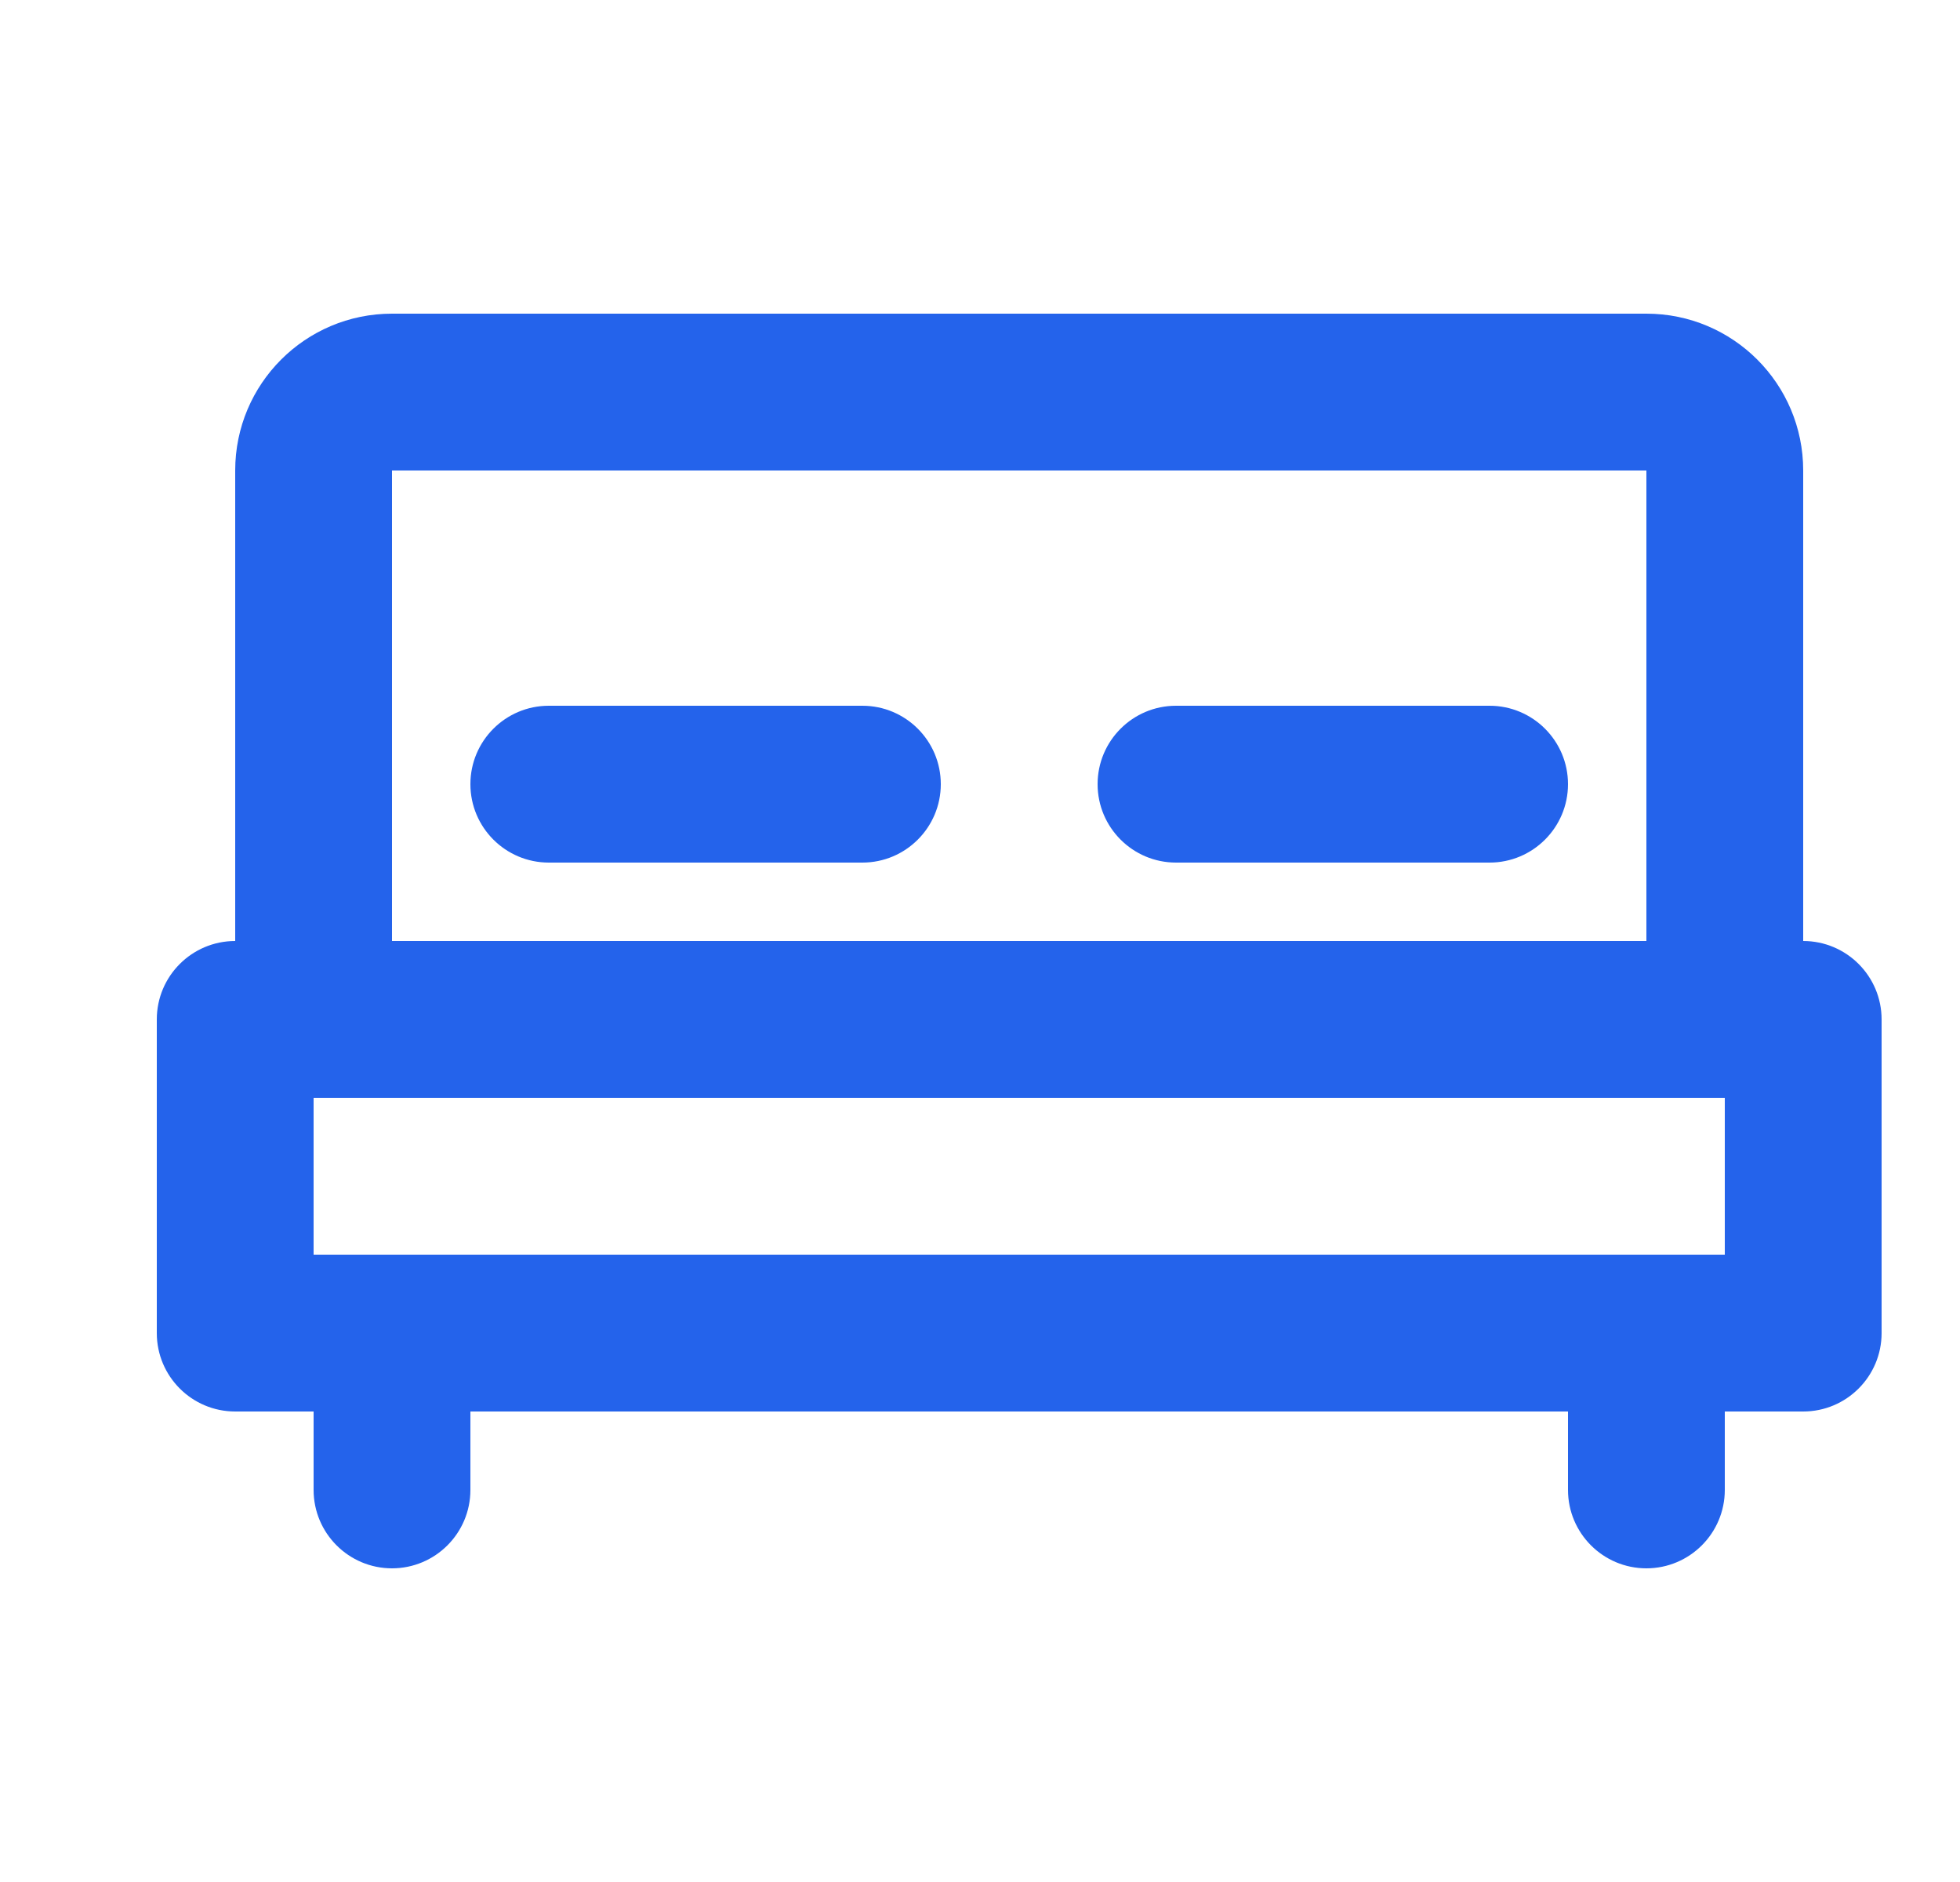 <svg width="25" height="24" viewBox="0 0 25 24" fill="none" xmlns="http://www.w3.org/2000/svg">
<path fill-rule="evenodd" clip-rule="evenodd" d="M2 13C2 12.448 2.448 12 3 12H23C23.552 12 24 12.448 24 13V17C24 17.552 23.552 18 23 18H3C2.448 18 2 17.552 2 17V13ZM4 14V16H22V14H4Z" fill="#2463EB"/>
<path fill-rule="evenodd" clip-rule="evenodd" d="M3 6C3 4.895 3.895 4 5 4H21C22.105 4 23 4.895 23 6V12C23 12.552 22.552 13 22 13C21.448 13 21 12.552 21 12V6H5V12C5 12.552 4.552 13 4 13C3.448 13 3 12.552 3 12V6Z" fill="#2463EB"/>
<path fill-rule="evenodd" clip-rule="evenodd" d="M6 10C6 9.448 6.448 9 7 9H11C11.552 9 12 9.448 12 10C12 10.552 11.552 11 11 11H7C6.448 11 6 10.552 6 10Z" fill="#2463EB"/>
<path fill-rule="evenodd" clip-rule="evenodd" d="M14 10C14 9.448 14.448 9 15 9H19C19.552 9 20 9.448 20 10C20 10.552 19.552 11 19 11H15C14.448 11 14 10.552 14 10Z" fill="#2463EB"/>
<path fill-rule="evenodd" clip-rule="evenodd" d="M5 16C5.552 16 6 16.448 6 17V19C6 19.552 5.552 20 5 20C4.448 20 4 19.552 4 19V17C4 16.448 4.448 16 5 16Z" fill="#2463EB"/>
<path fill-rule="evenodd" clip-rule="evenodd" d="M21 16C21.552 16 22 16.448 22 17V19C22 19.552 21.552 20 21 20C20.448 20 20 19.552 20 19V17C20 16.448 20.448 16 21 16Z" fill="#2463EB"/>
</svg>
